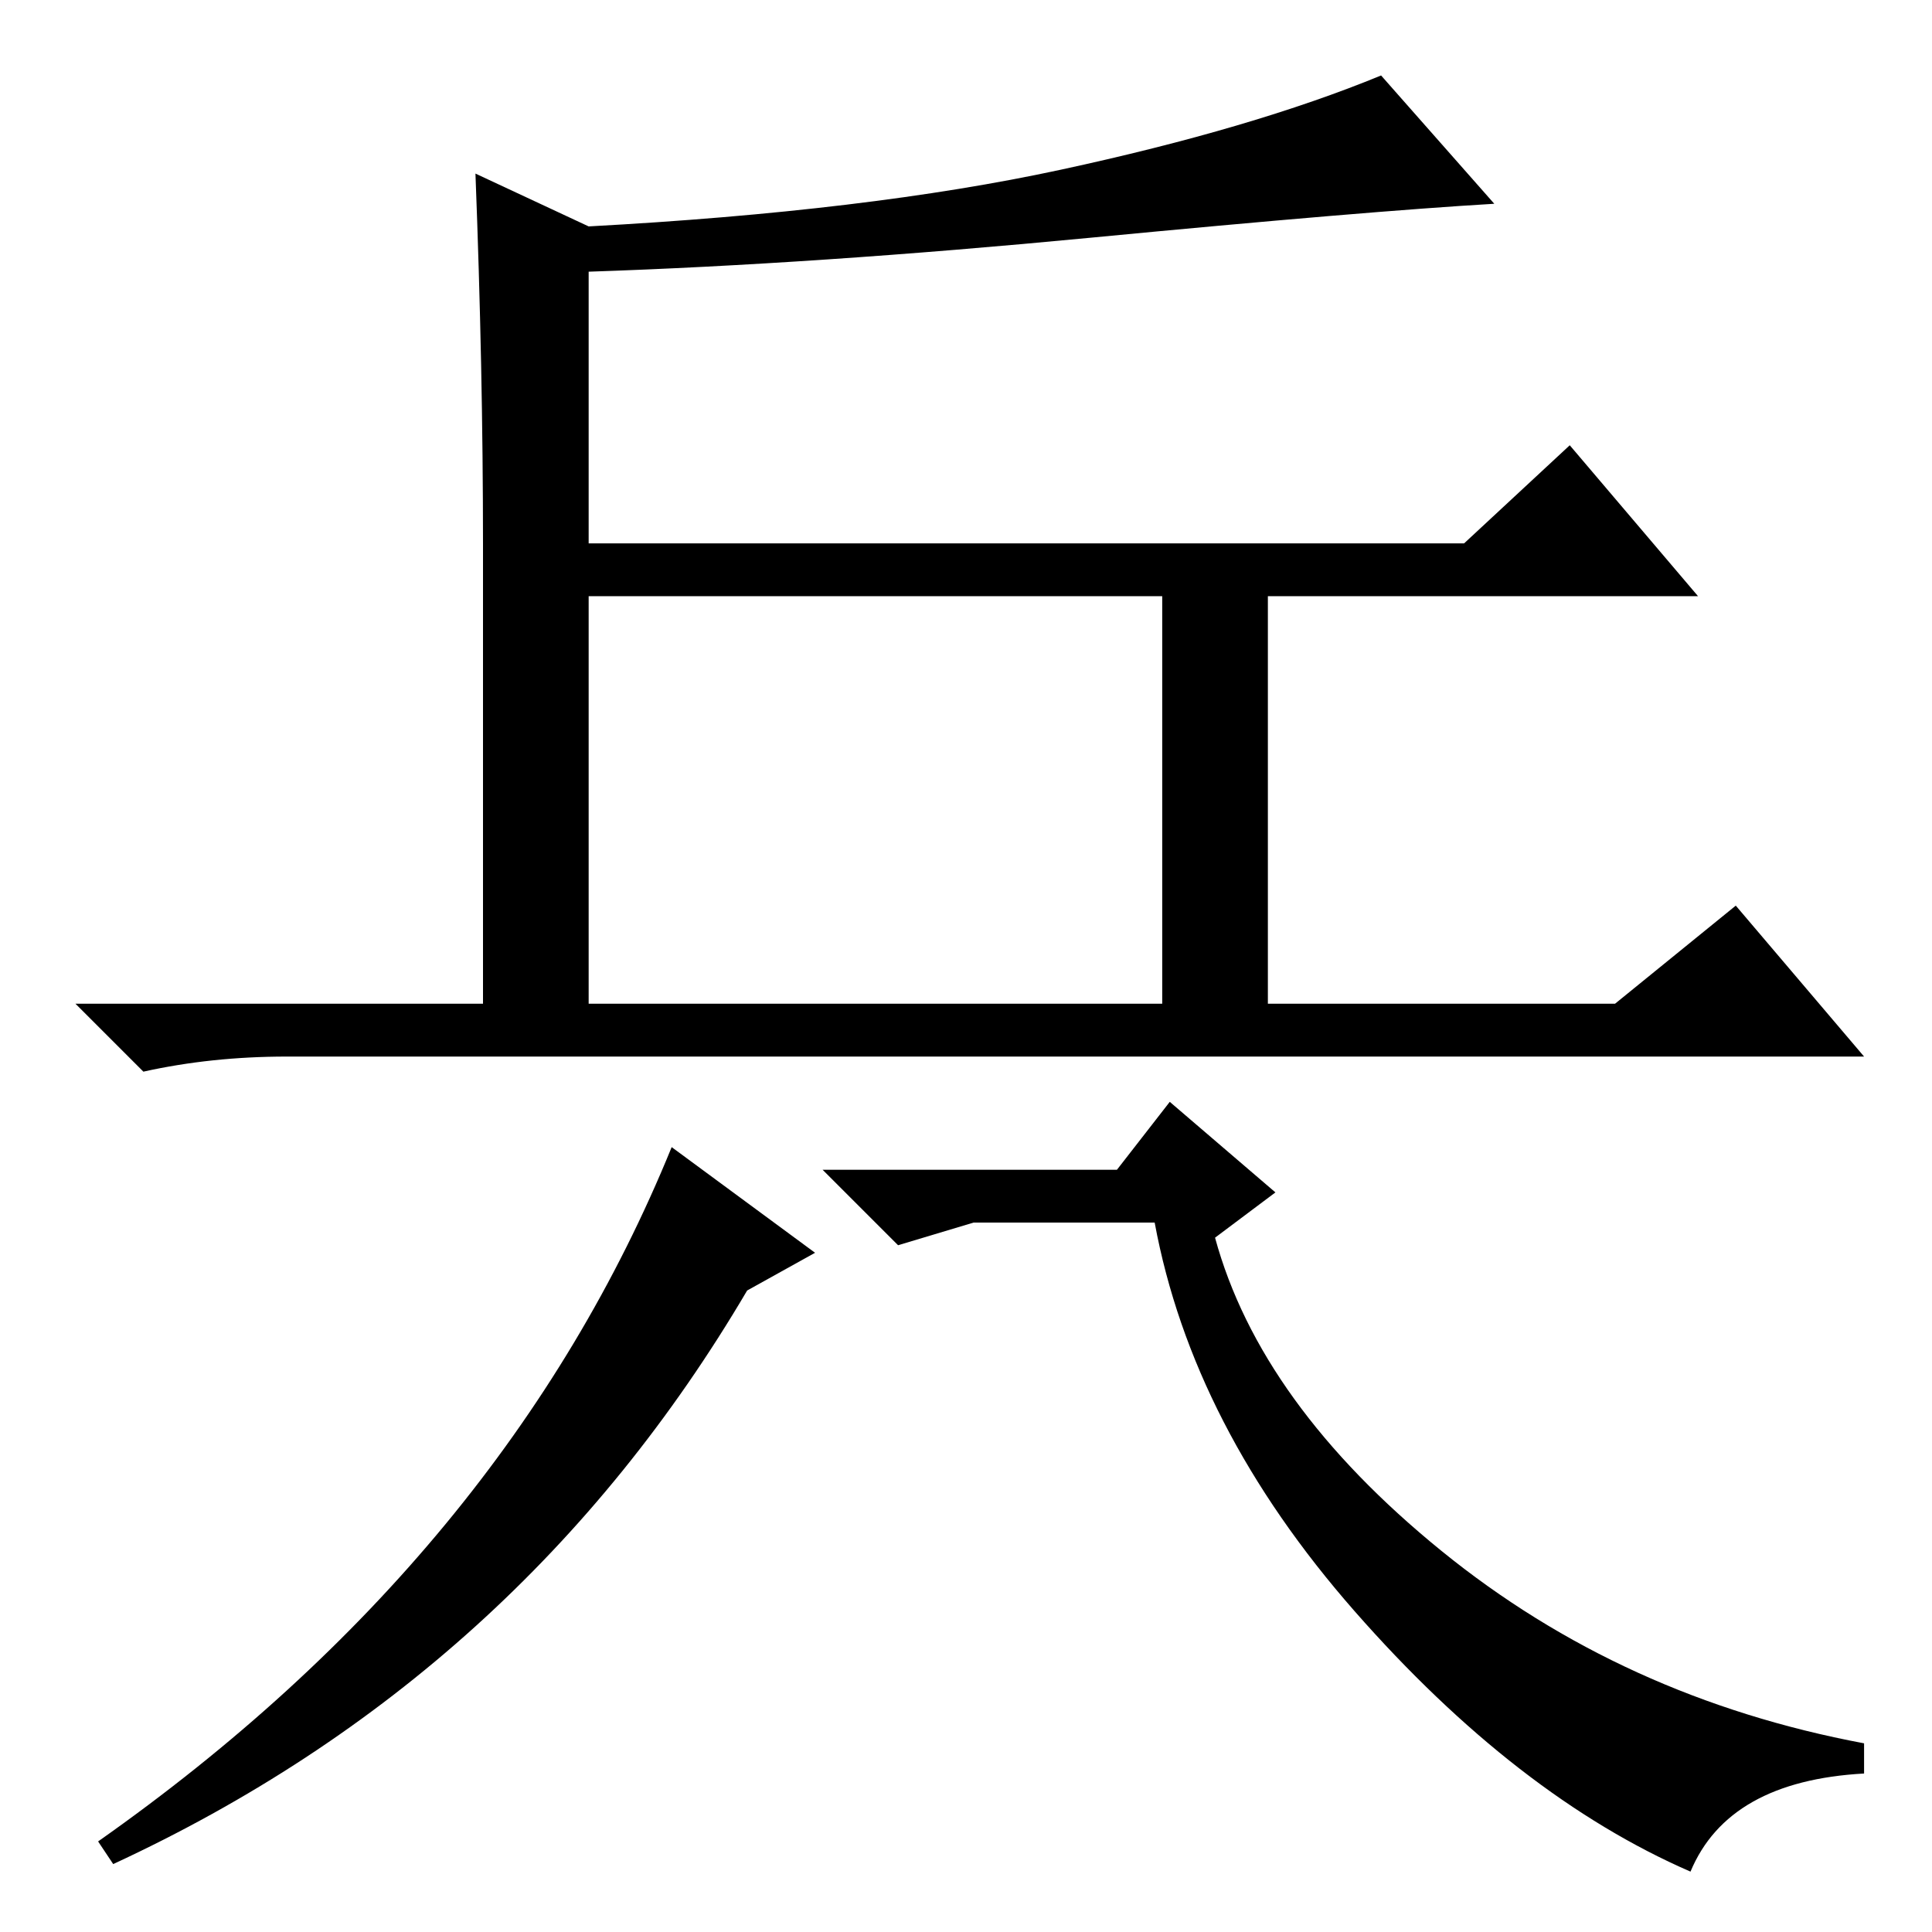 <?xml version="1.0" standalone="no"?>
<!DOCTYPE svg PUBLIC "-//W3C//DTD SVG 1.1//EN" "http://www.w3.org/Graphics/SVG/1.1/DTD/svg11.dtd" >
<svg xmlns="http://www.w3.org/2000/svg" xmlns:xlink="http://www.w3.org/1999/xlink" version="1.1" viewBox="0 -36 256 256">
  <g transform="matrix(1 0 0 -1 0 220)">
   <path fill="currentColor"
d="M64 184q0 23 -1 49l15 -7q37 2 62.5 7.5t42.5 12.5l15 -17q-17 -1 -53.5 -4.5t-66.5 -4.5v-36h116l14 13l17 -20h-57v-54h46l16 13l17 -20h-209q-10 0 -19 -2l-9 9h54v61zM78 123h76v54h-76v-54zM89 104l19 -14l-9 -5q-30 -51 -84 -76l-2 3q54 38 76 92zM153 94h-24
l-10 -3l-10 10h39l7 9l14 -12l-8 -6q6 -22 30 -41.5t56 -25.5v-4q-18 -1 -23 -13q-23 10 -44.5 34.5t-26.5 51.5z" />
  </g>

</svg>
